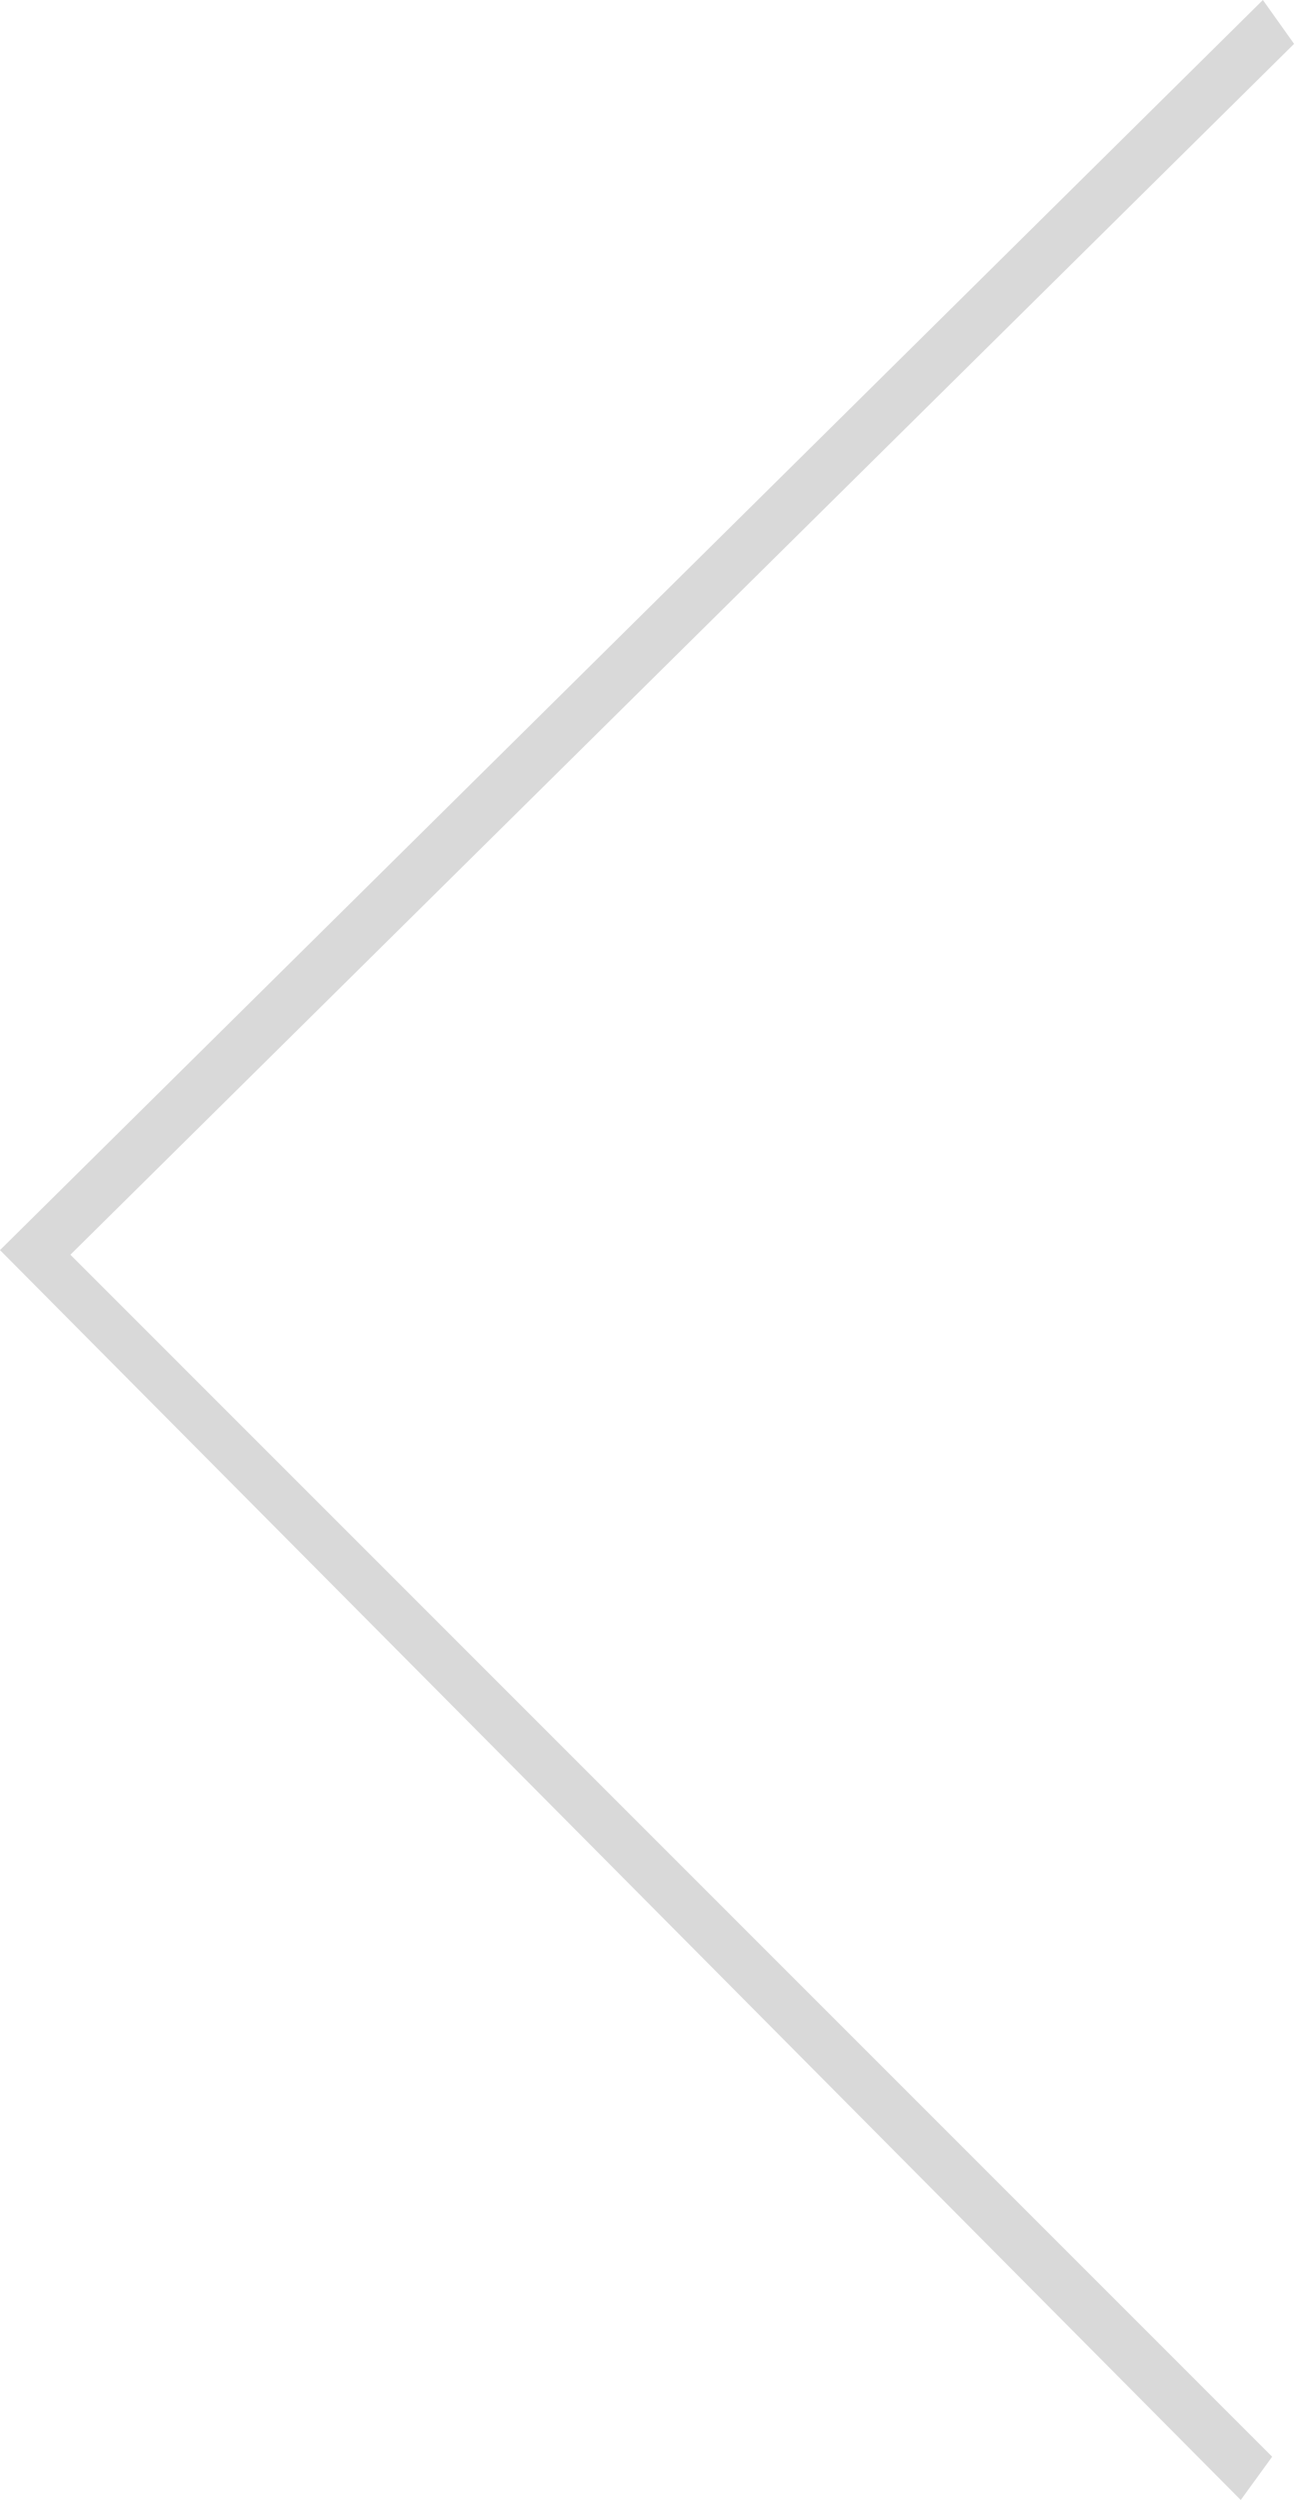 <svg width="25" height="48" viewBox="0 0 25 48" fill="none" xmlns="http://www.w3.org/2000/svg">
<path d="M0 24.002L24.249 0L24.848 0.842L1.02 24.419L0 24.002Z" fill="#D9D9D9"/>
<path d="M0.842 23.581L24.427 47.169L23.824 48L0 24.002L0.842 23.581Z" fill="#D9D9D9"/>
</svg>
